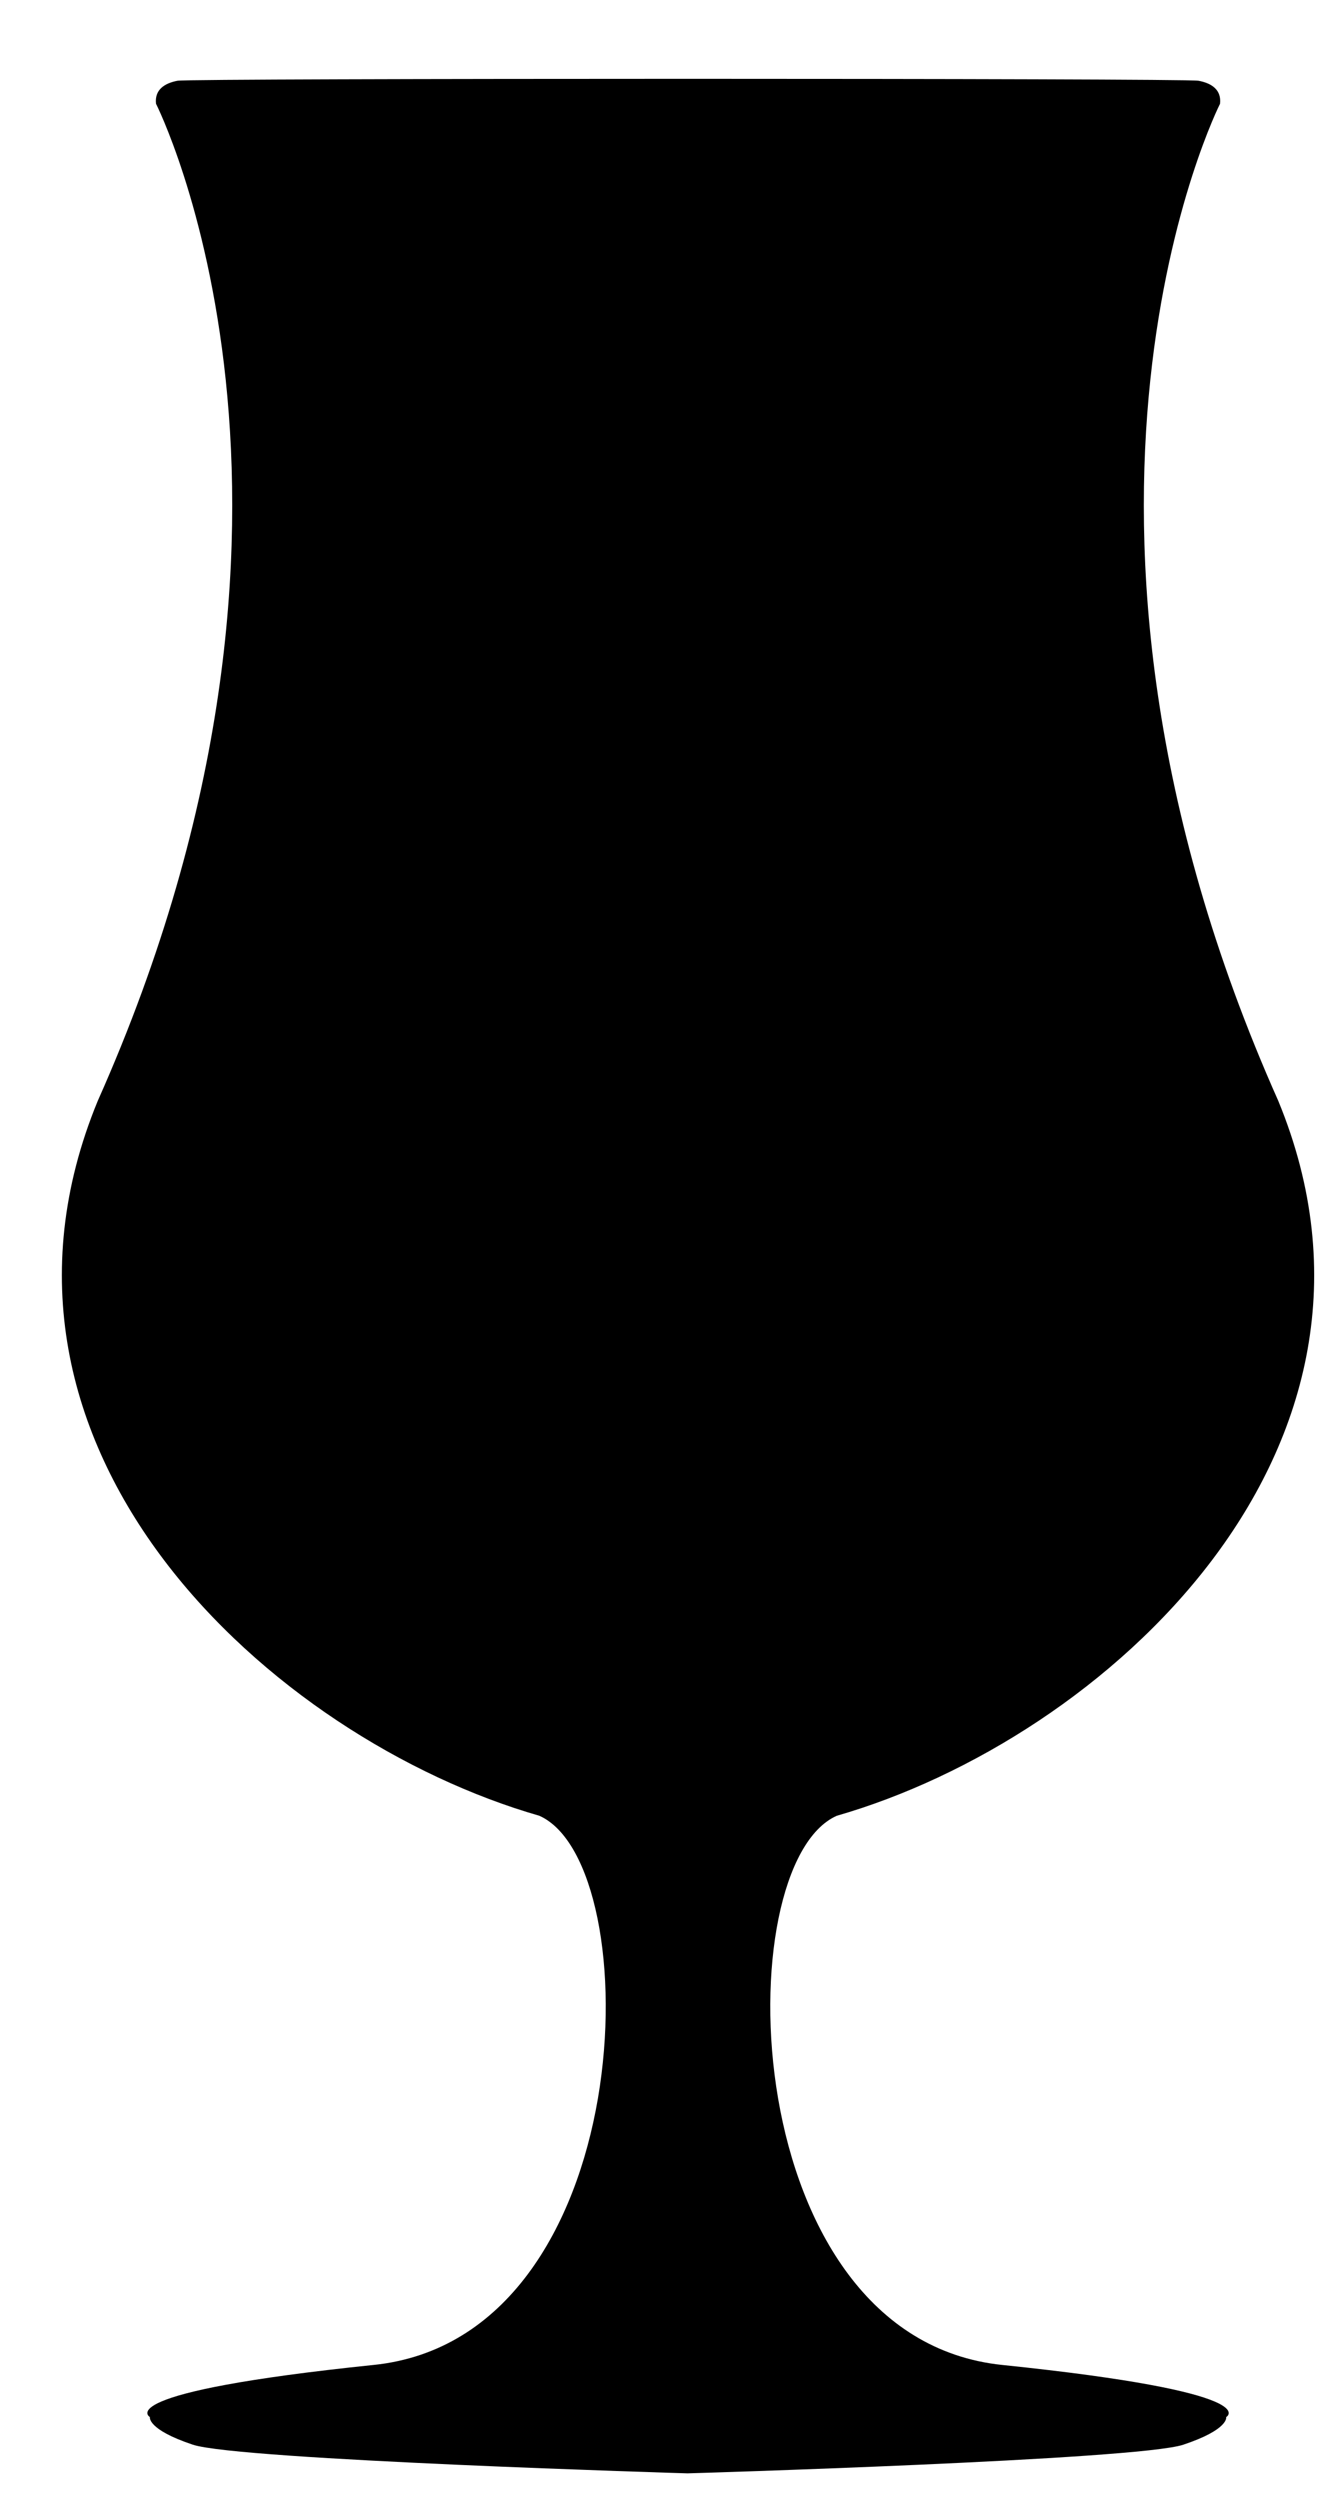 <svg xmlns="http://www.w3.org/2000/svg" xmlns:xlink="http://www.w3.org/1999/xlink" version="1.1" id="Layer_1" x="0px" y="0px" width="50px" height="93.167px" viewBox="0 0 50 93.167" enable-background="new 0 0 50 93.167" xml:space="preserve">
<path d="M25.635,92.167c0,0,16.768-0.496,18.484-1.067c1.715-0.572,1.6-1.029,1.6-1.029s1.6-0.915-8.346-1.943  c-9.947-1.028-10.291-18.636-6.174-20.465c9.945-2.858,21.836-13.605,16.463-26.639C37.83,18.957,45.49,3.866,45.49,3.866  c0.057-0.515-0.305-0.763-0.801-0.857c-0.494-0.096-37.576-0.096-38.072,0c-0.495,0.095-0.857,0.343-0.8,0.857  c0,0,7.66,15.091-2.172,37.157c-5.374,13.033,6.517,23.78,16.463,26.639c4.115,1.829,3.773,19.437-6.174,20.465  S5.589,90.07,5.589,90.07s-0.115,0.457,1.601,1.029C8.905,91.67,25.635,92.167,25.635,92.167z"/>
</svg>